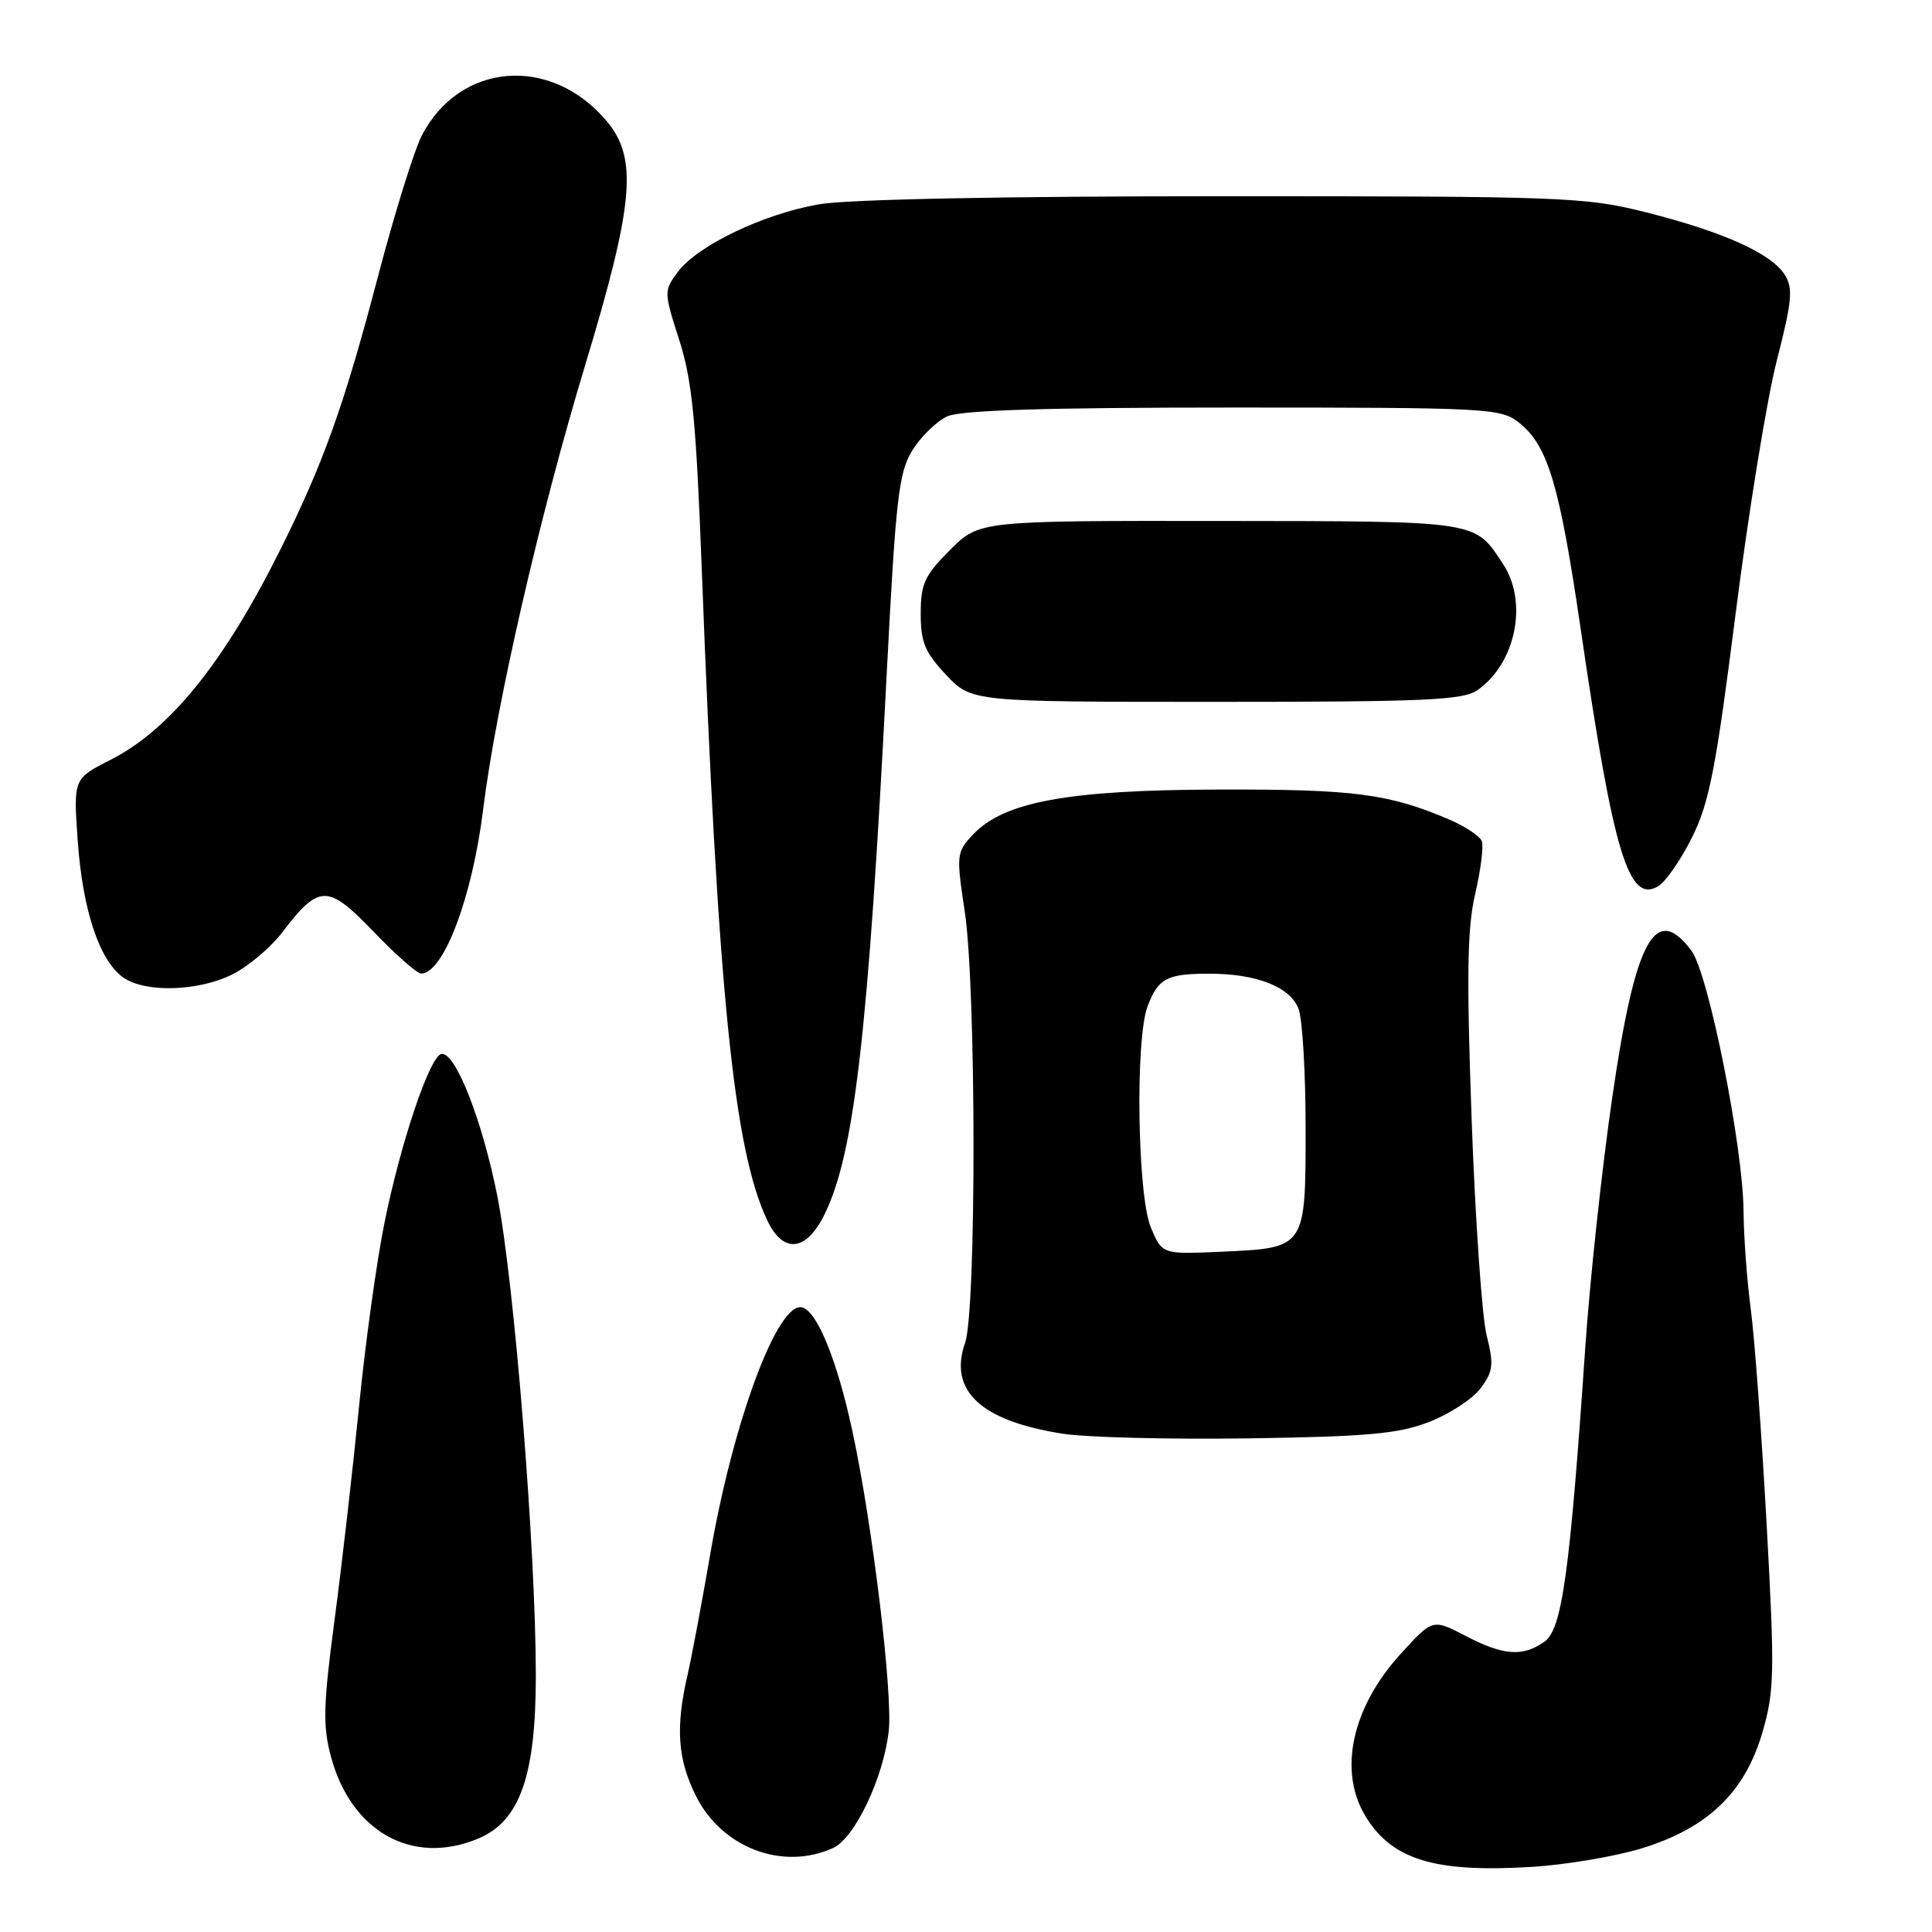 <?xml version="1.0" encoding="UTF-8" standalone="no"?>
<!DOCTYPE svg PUBLIC "-//W3C//DTD SVG 1.1//EN" "http://www.w3.org/Graphics/SVG/1.1/DTD/svg11.dtd" >
<svg xmlns="http://www.w3.org/2000/svg" xmlns:xlink="http://www.w3.org/1999/xlink" version="1.1" viewBox="0 0 256 256">
 <g >
 <path fill="currentColor"
d=" M 217.59 244.90 C 226.33 242.20 231.22 237.48 233.54 229.52 C 235.12 224.07 235.17 221.66 234.09 202.02 C 233.44 190.19 232.50 177.35 231.99 173.50 C 231.48 169.65 231.05 163.80 231.03 160.50 C 230.97 151.97 226.39 129.04 224.14 126.00 C 219.33 119.53 216.66 124.47 213.62 145.50 C 212.26 154.85 210.66 169.70 210.06 178.50 C 208.01 208.49 206.98 215.90 204.64 217.54 C 201.75 219.57 199.21 219.38 194.17 216.75 C 189.84 214.50 189.84 214.50 185.61 219.13 C 179.11 226.27 177.29 234.68 180.95 240.69 C 184.45 246.42 190.11 248.15 202.84 247.38 C 207.42 247.11 214.06 245.99 217.59 244.90 Z  M 110.39 244.87 C 113.26 243.56 117.05 235.61 117.76 229.39 C 118.32 224.44 115.60 201.91 112.94 189.60 C 110.94 180.32 108.33 173.86 106.33 173.25 C 103.12 172.26 97.13 188.31 94.10 206.00 C 93.01 212.32 91.66 219.53 91.09 222.00 C 89.49 228.93 89.79 233.17 92.25 238.04 C 95.70 244.87 103.73 247.90 110.39 244.87 Z  M 63.37 243.62 C 68.88 241.32 71.00 235.32 71.00 222.02 C 71.00 205.43 68.14 169.79 65.90 158.50 C 63.90 148.42 60.35 139.38 58.50 139.65 C 56.98 139.87 53.09 151.38 50.95 162.00 C 49.89 167.22 48.37 178.25 47.56 186.50 C 46.74 194.75 45.29 207.45 44.32 214.72 C 42.84 225.89 42.76 228.67 43.84 232.72 C 46.51 242.72 54.64 247.27 63.37 243.62 Z  M 189.40 188.40 C 192.09 187.36 195.15 185.35 196.19 183.95 C 197.86 181.71 197.96 180.83 196.99 176.95 C 196.37 174.50 195.48 161.63 195.00 148.35 C 194.32 129.24 194.41 123.00 195.47 118.44 C 196.21 115.27 196.60 112.13 196.35 111.46 C 196.09 110.80 194.22 109.54 192.19 108.66 C 184.08 105.17 179.49 104.57 161.50 104.62 C 141.49 104.67 133.01 106.23 128.90 110.61 C 126.74 112.91 126.70 113.28 127.83 120.75 C 129.36 130.80 129.39 173.57 127.88 177.93 C 125.66 184.27 129.96 188.28 140.78 189.97 C 143.92 190.47 155.05 190.74 165.50 190.59 C 181.34 190.35 185.31 189.99 189.40 188.40 Z  M 109.28 160.86 C 113.21 152.82 115.05 136.83 117.47 89.74 C 118.70 65.94 119.07 62.62 120.90 59.66 C 122.03 57.84 124.11 55.82 125.52 55.17 C 127.33 54.35 138.55 54.00 163.41 54.00 C 197.10 54.00 198.85 54.09 201.25 55.98 C 205.11 59.02 206.65 64.19 209.49 83.62 C 213.80 113.08 215.80 119.71 219.69 117.45 C 220.69 116.87 222.72 113.95 224.21 110.95 C 226.50 106.32 227.37 101.84 229.98 81.30 C 231.67 67.99 234.12 52.91 235.43 47.80 C 237.47 39.83 237.62 38.20 236.48 36.39 C 234.69 33.57 228.29 30.70 218.06 28.12 C 210.04 26.11 207.23 26.00 162.14 26.00 C 132.90 26.00 112.30 26.41 108.52 27.07 C 101.14 28.35 92.41 32.54 89.81 36.04 C 87.96 38.53 87.96 38.69 90.00 45.04 C 91.71 50.37 92.24 55.68 92.99 75.50 C 95.11 131.38 97.22 152.35 101.66 161.69 C 103.79 166.19 106.84 165.86 109.28 160.86 Z  M 30.87 129.07 C 32.96 128.00 35.88 125.53 37.37 123.58 C 42.29 117.13 43.41 117.12 49.48 123.43 C 52.42 126.49 55.26 129.00 55.80 129.00 C 58.77 129.00 62.59 118.89 64.03 107.18 C 65.70 93.61 71.53 68.22 77.53 48.41 C 84.01 26.98 84.54 20.98 80.38 16.04 C 73.00 7.27 60.90 8.23 55.87 18.00 C 54.88 19.93 52.29 28.25 50.12 36.50 C 45.60 53.73 42.87 61.36 37.10 72.92 C 29.65 87.84 22.49 96.70 14.67 100.67 C 9.72 103.18 9.72 103.18 10.30 111.42 C 10.95 120.62 13.18 127.31 16.34 129.53 C 19.28 131.59 26.37 131.36 30.87 129.07 Z  M 195.78 91.44 C 200.86 87.88 202.50 79.79 199.16 74.73 C 195.34 68.94 196.17 69.07 161.63 69.03 C 129.76 69.00 129.76 69.00 125.88 72.88 C 122.51 76.25 122.00 77.36 122.00 81.31 C 122.00 85.10 122.56 86.45 125.37 89.43 C 128.74 93.00 128.74 93.00 161.15 93.00 C 188.90 93.00 193.88 92.78 195.78 91.44 Z  M 152.49 162.64 C 150.71 158.38 150.41 137.68 152.06 133.34 C 153.46 129.65 154.61 129.03 160.10 129.02 C 166.45 128.99 170.96 130.75 172.07 133.69 C 172.58 135.03 173.00 142.12 173.00 149.44 C 173.00 165.45 173.07 165.35 161.84 165.86 C 153.99 166.21 153.99 166.21 152.49 162.64 Z "/>
</g>
</svg>